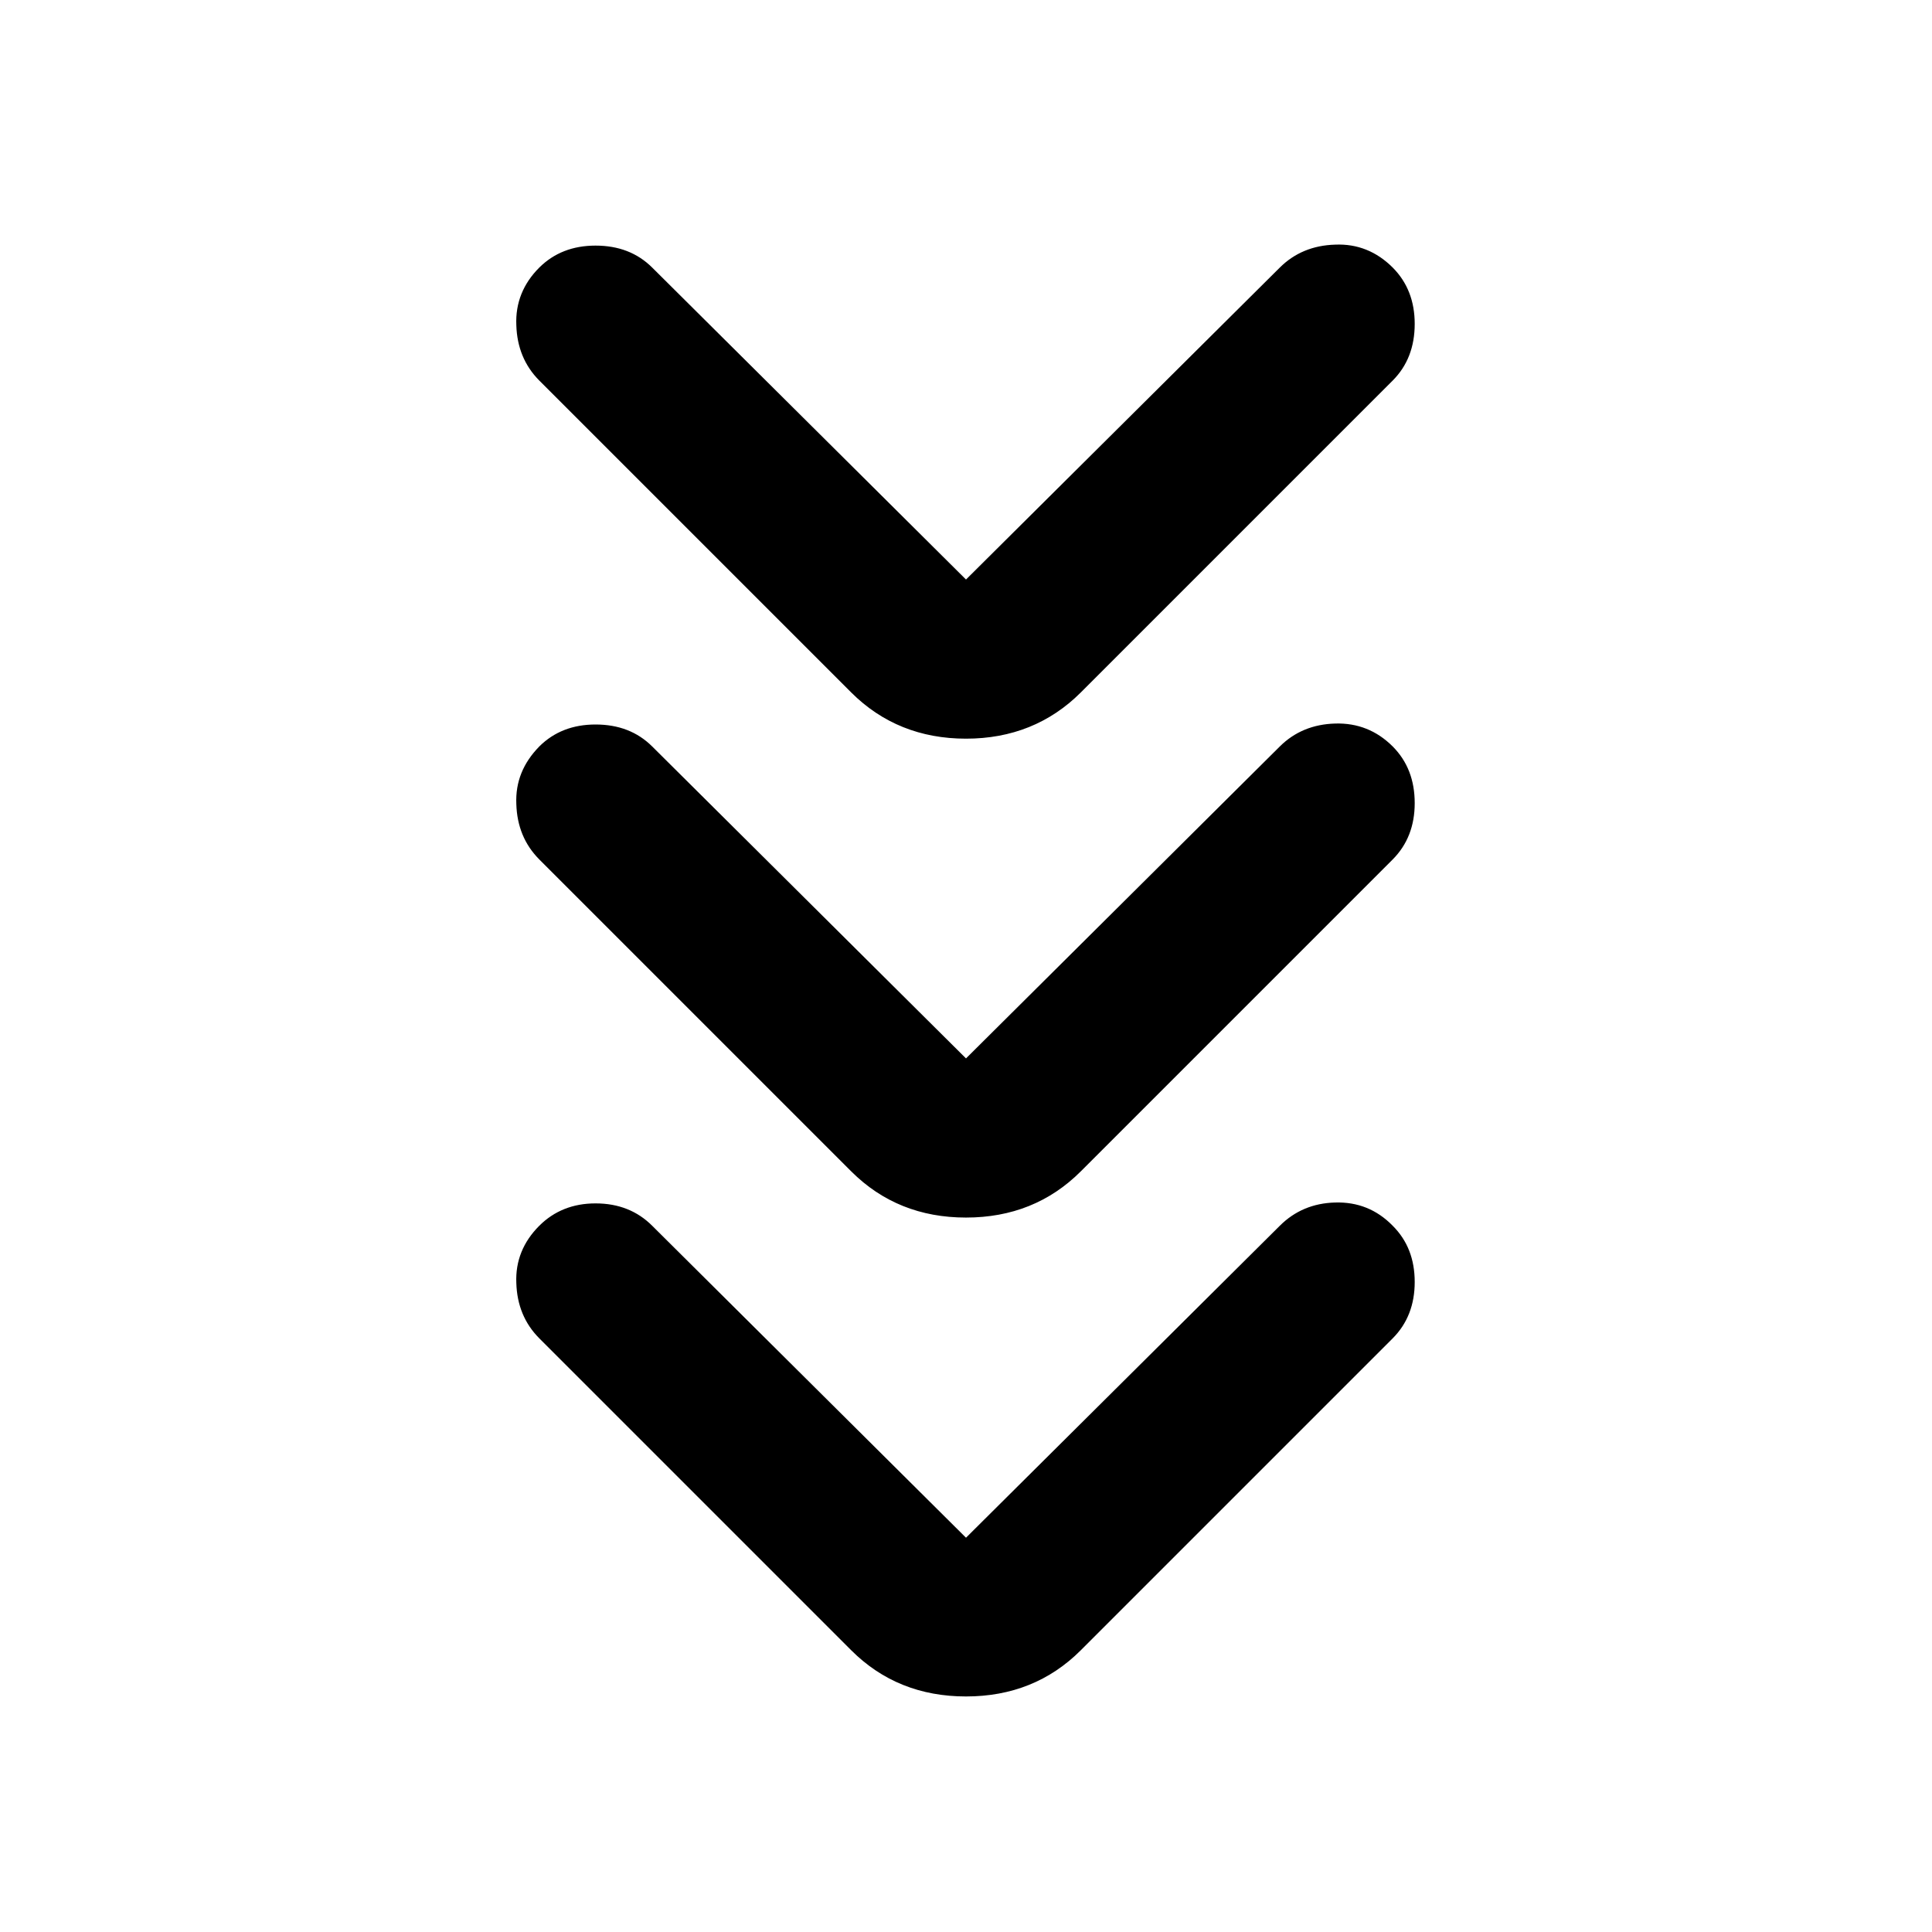 <?xml version="1.0" encoding="UTF-8"?>
<svg xmlns="http://www.w3.org/2000/svg" xmlns:xlink="http://www.w3.org/1999/xlink" width="24px" height="24px" viewBox="0 0 24 24" version="1.1">
<g id="surface1">
<path style=" stroke:none;fill-rule:nonzero;fill:rgb(0%,0%,0%);fill-opacity:1;" d="M 12 19.102 L 15.898 15.227 C 16.082 15.043 16.312 14.945 16.586 14.938 C 16.863 14.93 17.102 15.023 17.301 15.227 C 17.484 15.41 17.574 15.641 17.574 15.926 C 17.574 16.207 17.484 16.441 17.301 16.625 L 13.426 20.5 C 13.043 20.883 12.566 21.074 12 21.074 C 11.434 21.074 10.957 20.883 10.574 20.5 L 6.699 16.625 C 6.516 16.441 6.422 16.211 6.414 15.938 C 6.402 15.664 6.5 15.426 6.699 15.227 C 6.883 15.043 7.117 14.949 7.398 14.949 C 7.684 14.949 7.918 15.043 8.102 15.227 Z M 12 13.148 L 15.898 9.273 C 16.082 9.09 16.312 8.996 16.586 8.988 C 16.863 8.98 17.102 9.074 17.301 9.273 C 17.484 9.457 17.574 9.691 17.574 9.977 C 17.574 10.258 17.484 10.492 17.301 10.676 L 13.426 14.551 C 13.043 14.934 12.566 15.125 12 15.125 C 11.434 15.125 10.957 14.934 10.574 14.551 L 6.699 10.676 C 6.516 10.492 6.422 10.262 6.414 9.988 C 6.402 9.711 6.5 9.477 6.699 9.273 C 6.883 9.09 7.117 9 7.398 9 C 7.684 9 7.918 9.09 8.102 9.273 Z M 12 7.199 L 15.898 3.324 C 16.082 3.141 16.312 3.047 16.586 3.039 C 16.863 3.027 17.102 3.125 17.301 3.324 C 17.484 3.508 17.574 3.742 17.574 4.023 C 17.574 4.309 17.484 4.543 17.301 4.727 L 13.426 8.602 C 13.043 8.984 12.566 9.176 12 9.176 C 11.434 9.176 10.957 8.984 10.574 8.602 L 6.699 4.727 C 6.516 4.543 6.422 4.312 6.414 4.039 C 6.402 3.762 6.5 3.523 6.699 3.324 C 6.883 3.141 7.117 3.051 7.398 3.051 C 7.684 3.051 7.918 3.141 8.102 3.324 Z M 12 7.199 "/>
</g>
</svg>
